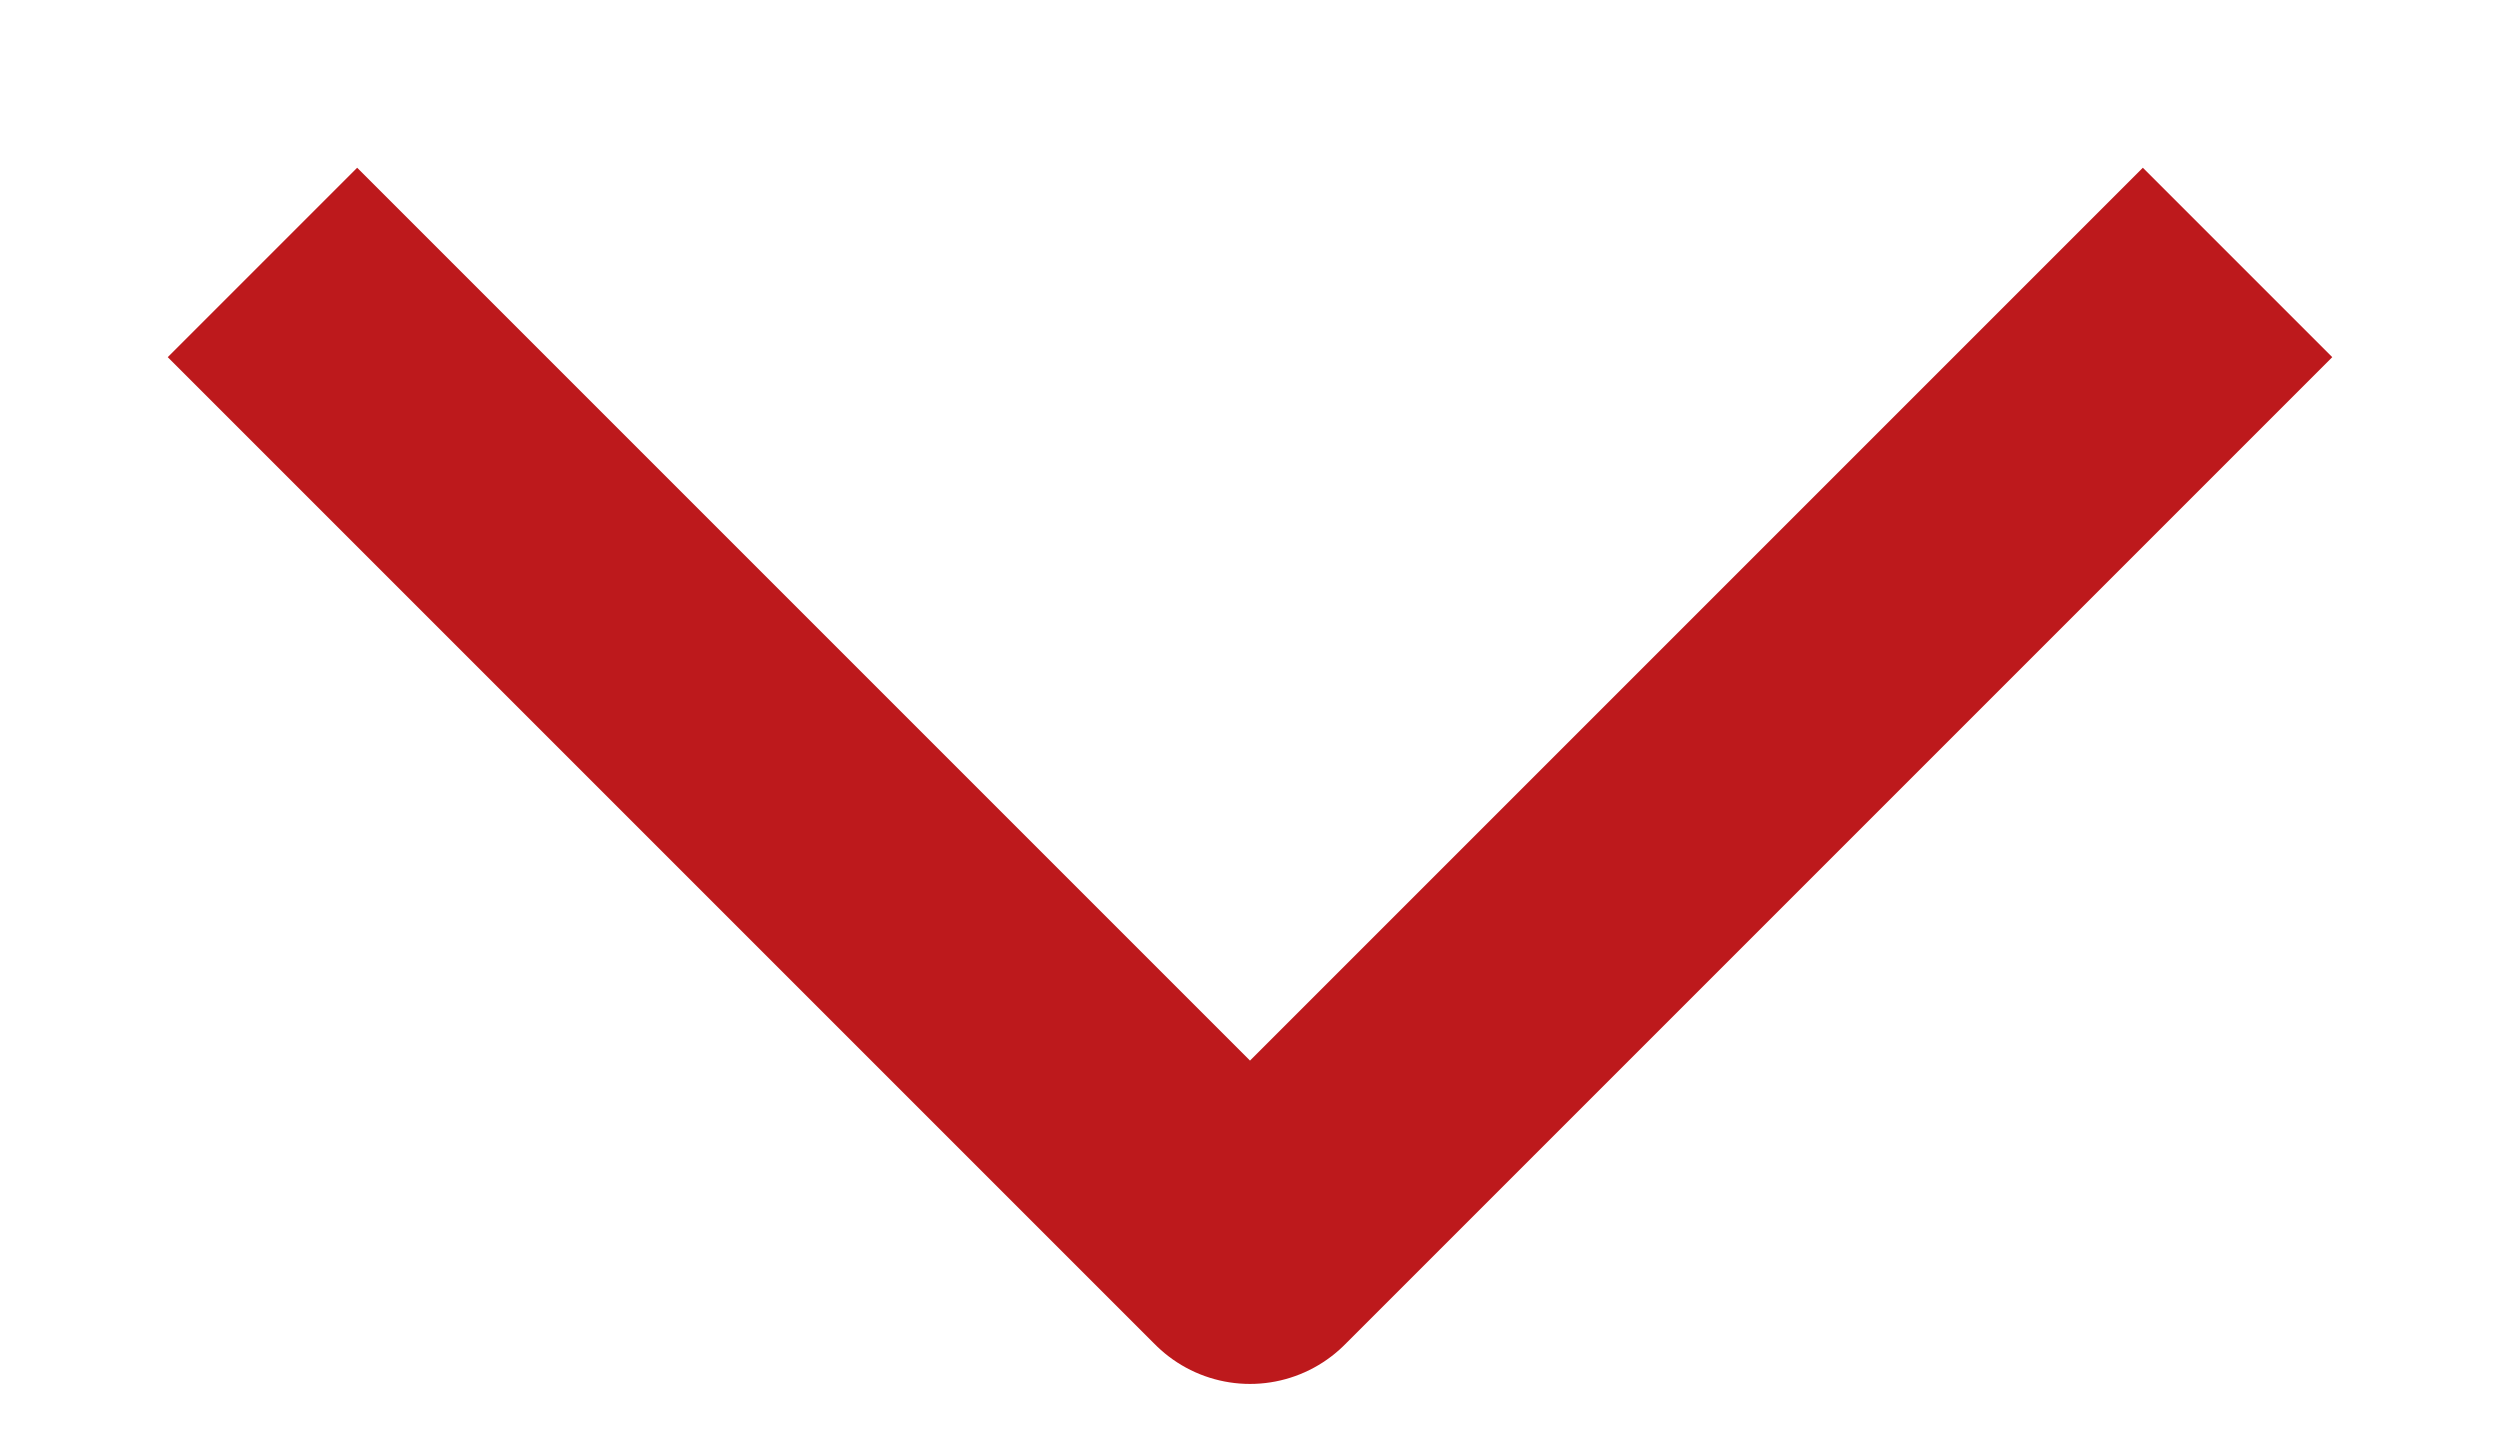 <svg width="14" height="8" viewBox="0 0 14 8" fill="none" xmlns="http://www.w3.org/2000/svg">
<path d="M2 2L7 7L12 2" stroke="#BD191C" stroke-width="1.5" stroke-linecap="square" stroke-linejoin="round"/>
</svg>
